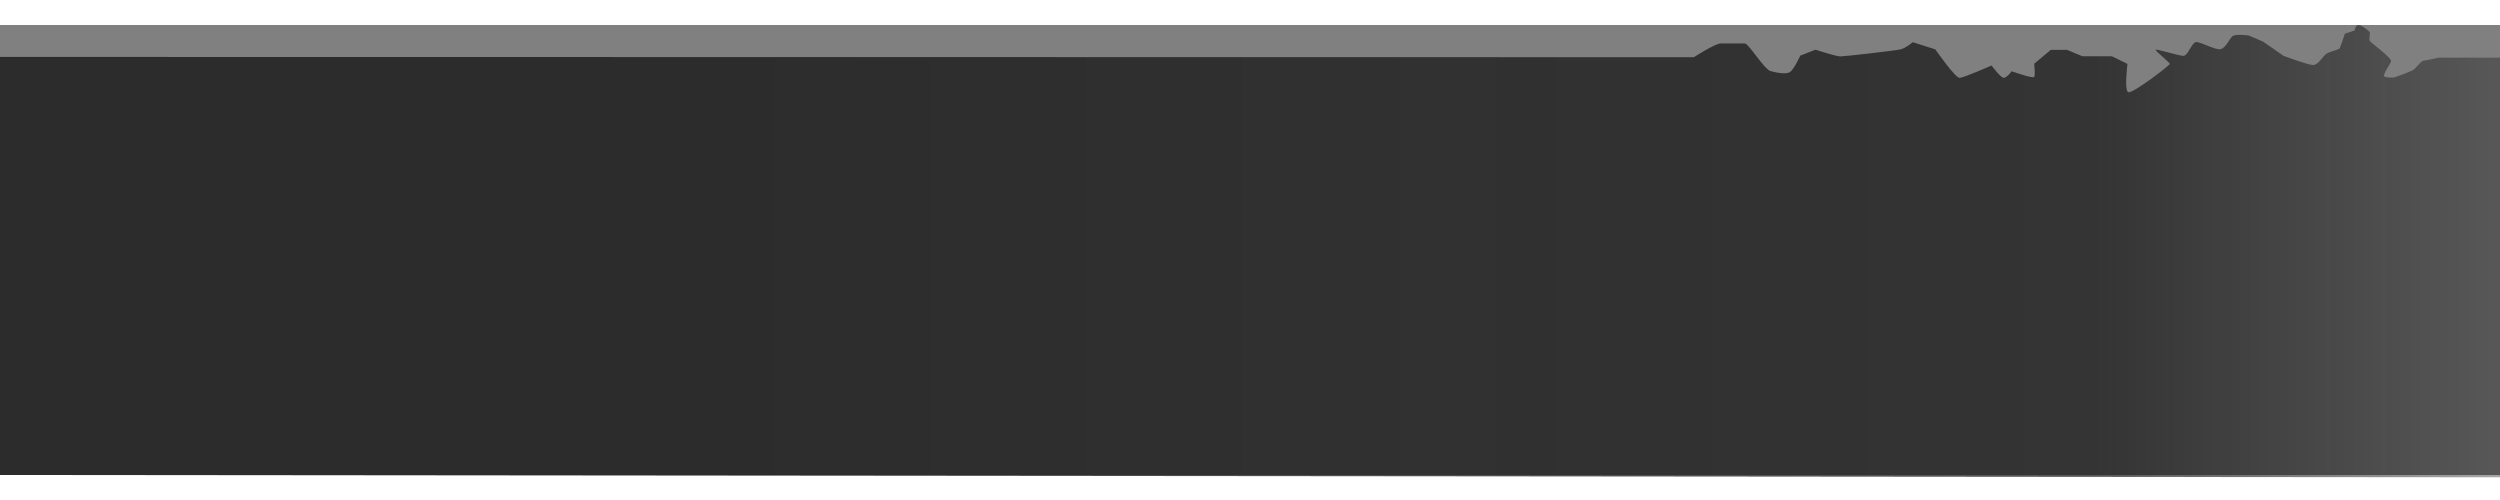<?xml version="1.0" encoding="utf-8"?>
<svg width="2000" height="400" viewBox="-560 0 2000 360" fill="none" xmlns="http://www.w3.org/2000/svg">
  <rect x="-560" y="0" width="2000" height="360" fill="#808080" stroke="none"/>
  <g clip-path="url(#clip0_431_29892)">
    <path d="M 795.111 25.753 L 771.111 25.753 L -560 25.552 L -560 360 L 1440 361.83 L 1440 26.16 L 1390.24 26.16 C 1390.24 26.16 1381.49 28.411 1379.36 28.411 C 1377.24 28.411 1373.11 33.815 1371.24 35.503 C 1369.36 37.19 1355.36 41.94 1355.36 41.94 C 1355.36 41.94 1350.36 42.44 1347.8 41.378 C 1345.24 40.315 1352.4 31.361 1352.86 28.878 C 1353.33 26.395 1337.55 14.815 1336.05 12.94 C 1334.55 11.065 1336.8 7.065 1335.55 5.44 C 1334.3 3.815 1328.13 -0.825 1326.05 0.128 C 1323.96 1.08 1323.86 4.315 1323.86 4.315 L 1315.92 7.003 C 1315.92 7.003 1312.3 17.69 1311.74 18.69 C 1311.17 19.69 1303.86 21.253 1301.11 23.003 C 1298.36 24.753 1294.72 32.002 1290.49 32.002 C 1286.25 32.002 1266.74 24.628 1266.74 24.628 L 1250.61 13.378 L 1238.99 8.378 C 1238.99 8.378 1228.36 6.94 1225.99 8.94 C 1223.61 10.94 1220.61 18.378 1216.55 19.315 C 1212.49 20.253 1200.85 13.628 1197.11 13.628 C 1193.38 13.628 1190.47 24.69 1186.74 24.69 C 1183 24.69 1164.49 18.753 1164.49 19.878 C 1164.49 21.003 1175.86 30.003 1175.86 31.128 C 1175.86 32.253 1146 55.166 1142.61 53.753 C 1139.22 52.34 1141.99 31.128 1141.99 31.128 L 1129.49 25.003 L 1105.86 25.003 L 1093.61 19.878 L 1080.61 19.878 L 1067.36 31.003 C 1067.36 31.003 1068.36 39.878 1067.36 41.503 C 1066.36 43.128 1049.36 37.003 1049.36 37.003 C 1049.36 37.003 1045.47 42.253 1042.99 42.253 C 1040.5 42.253 1033.24 32.382 1033.24 32.382 C 1033.24 32.382 1011.1 42.253 1007.61 42.253 C 1004.12 42.253 988.236 19.503 988.236 19.503 L 970.236 13.753 C 970.236 13.753 964.611 18.499 960.486 19.503 C 956.361 20.507 915.611 25.128 912.236 25.128 C 908.861 25.128 892.361 19.753 892.361 19.753 L 880.236 24.503 C 880.236 24.503 875.111 35.628 871.986 37.628 C 868.861 39.628 861.611 38.253 856.486 36.878 C 851.361 35.503 838.875 14.753 835.861 14.753 L 816.611 14.753 C 812.125 14.753 795.111 25.753 795.111 25.753 Z" fill="url(#paint0_linear_431_29892)"/>
  </g>
  <defs>
    <linearGradient id="paint0_linear_431_29892" y1="361.83" x2="1440" y2="361.83" gradientUnits="userSpaceOnUse" x1="0">
      <stop stop-color="#161616" stop-opacity="0.79"/>
      <stop offset="0.774" stop-color="#161616" stop-opacity="0.72"/>
      <stop offset="1" stop-color="#161616" stop-opacity="0.383"/>
      <stop offset="1" stop-color="#F7F7F7" stop-opacity="0.38"/>
    </linearGradient>
    <clipPath id="clip0_431_29892">
      <rect width="2000" height="362" fill="white" transform="translate(-560)"/>
    </clipPath>
  </defs>
</svg>